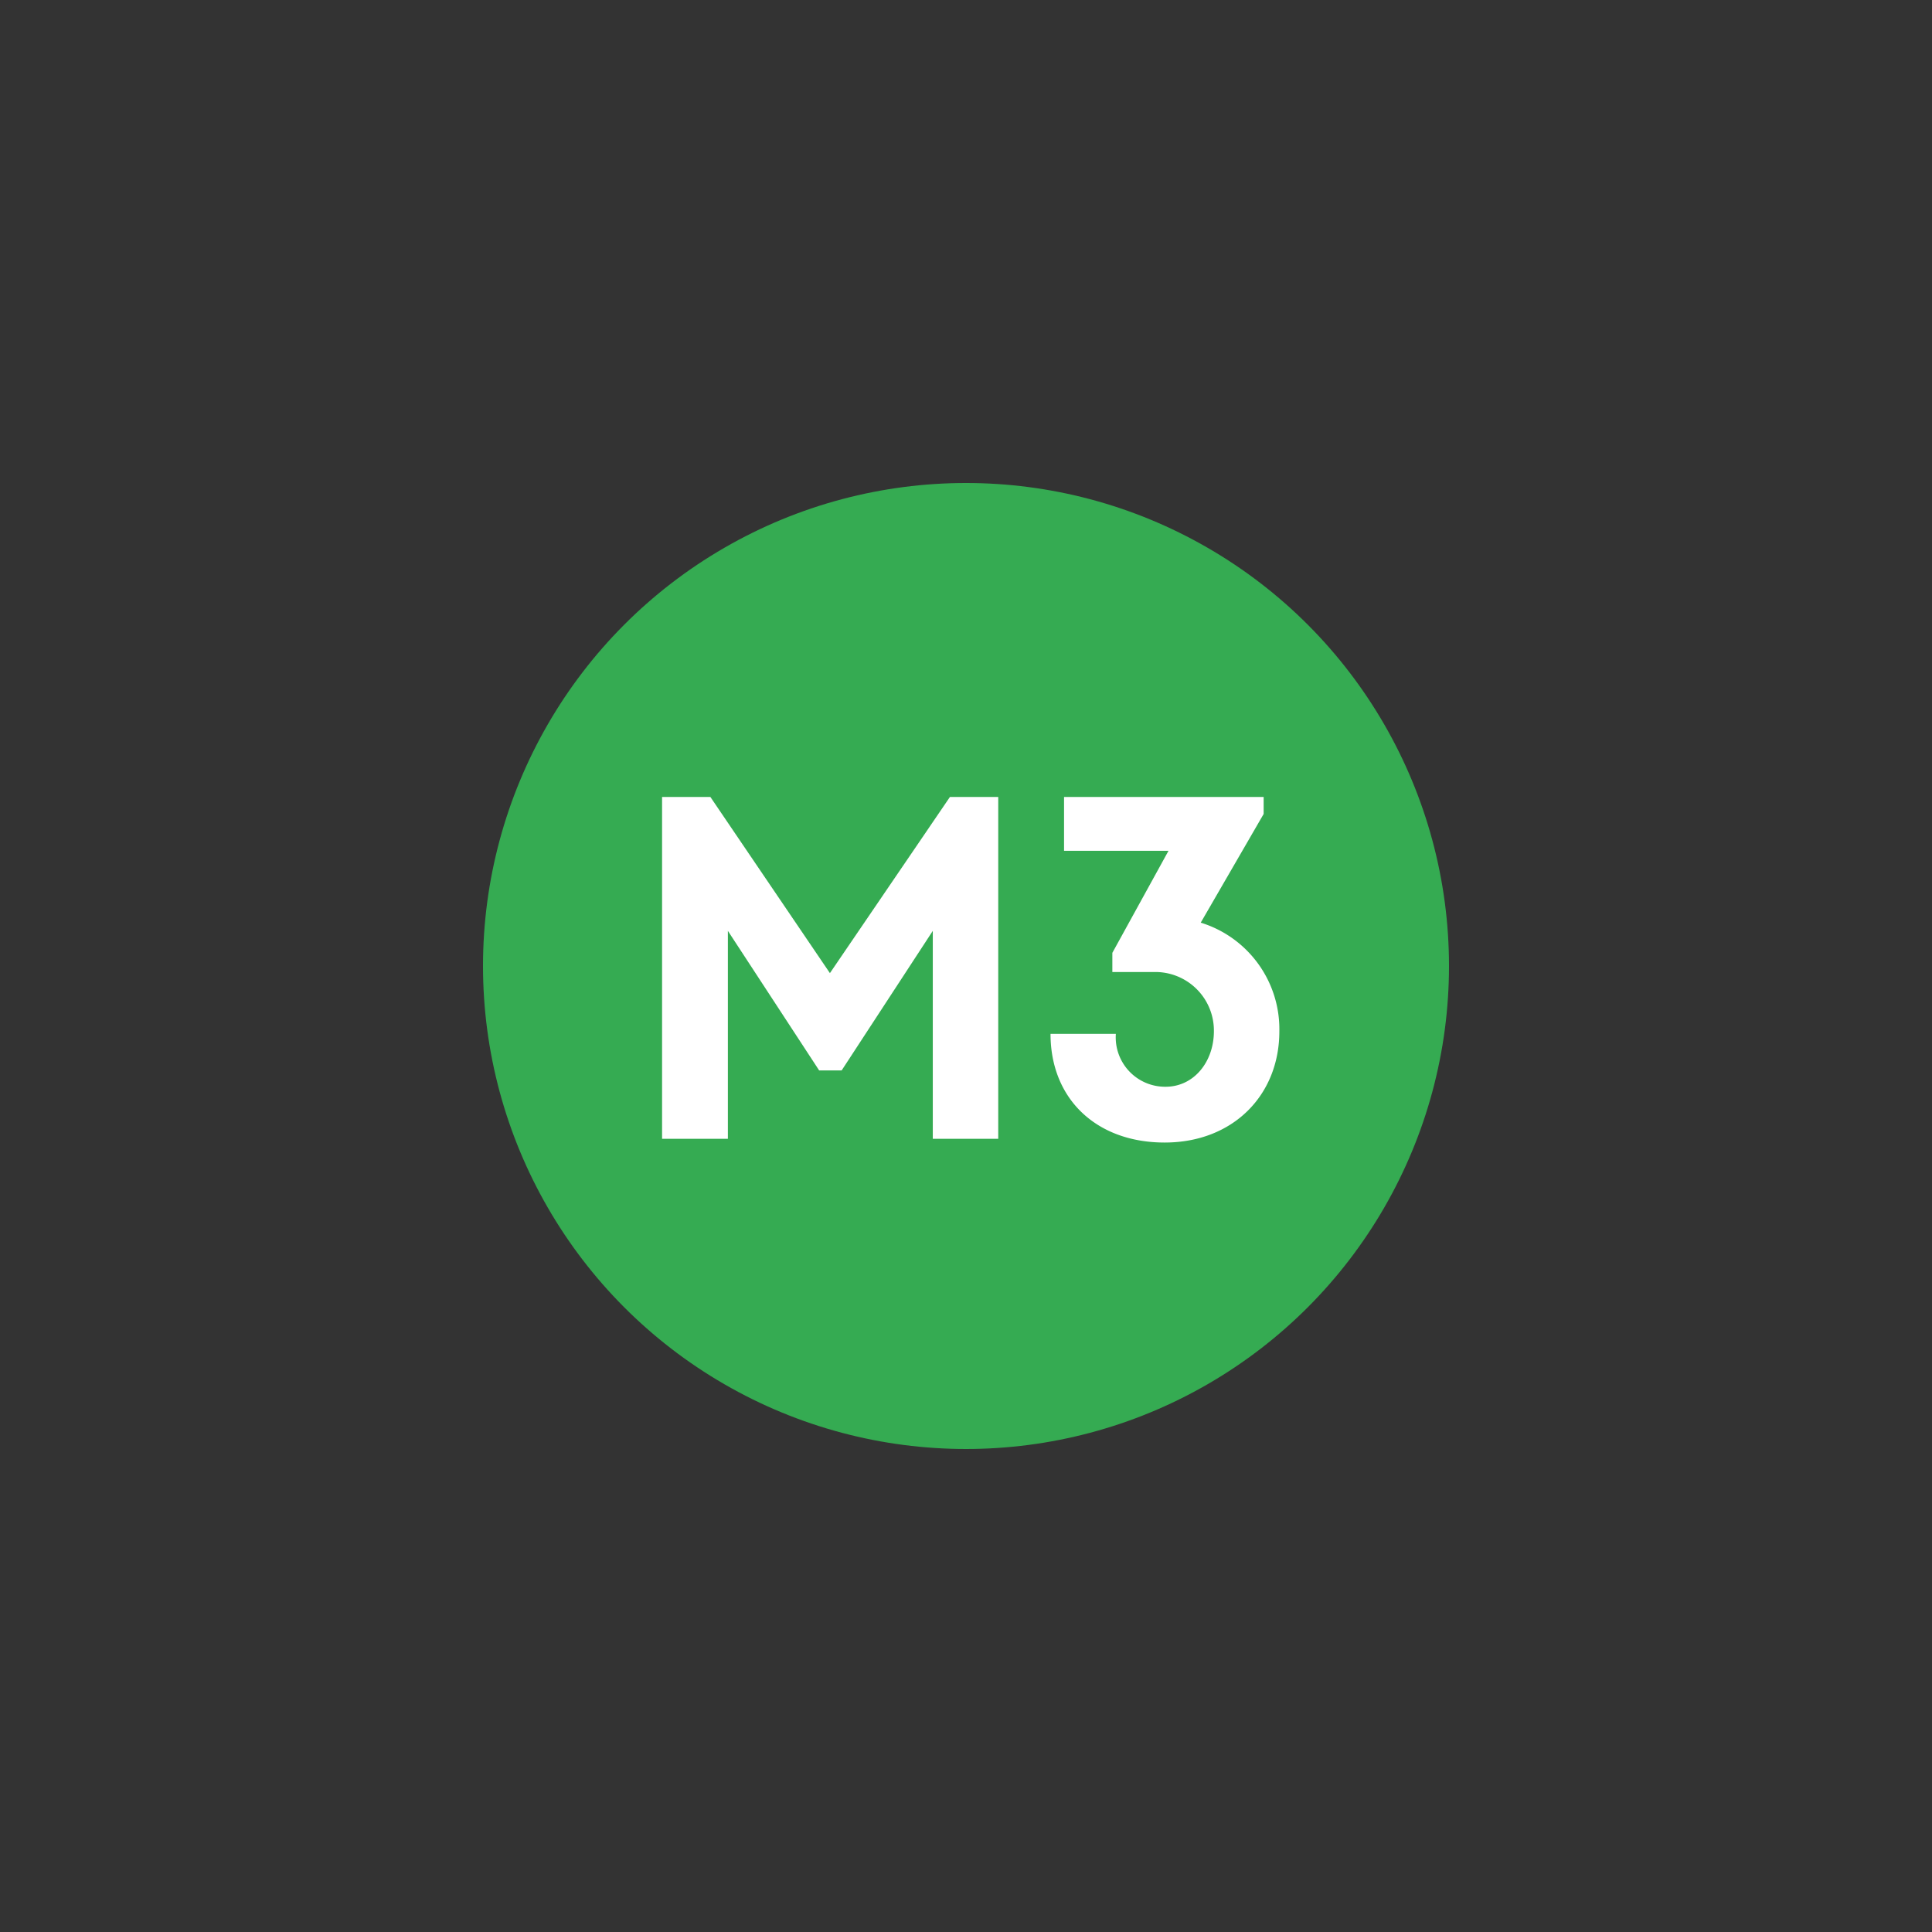 <svg xmlns="http://www.w3.org/2000/svg" viewBox="0 0 160 160"><rect x="0" y="0" width="160" height="160" fill="#333333" stroke="none"/><defs><style>.cls-1{fill:#35ab52;}.cls-2{fill:#fff;}</style></defs><title>Transit Icons</title><g id="Graphics"><circle class="cls-1" cx="80" cy="80" r="40"/><path class="cls-2" d="M77.25,77.09,69.7,88.65H67.84L60.28,77.09V94.31H54.83V66h4l9.9,14.59L78.67,66h4V94.31H77.25V77.09Z"/><path class="cls-2" d="M88.12,66h16.53v1.41l-5.21,9a9.23,9.23,0,0,1,6.51,9c0,5.29-3.84,9.21-9.5,9.21S87,91,87,85.62h5.41A4.09,4.09,0,0,0,96.53,90c2.34,0,4-2.06,4-4.61a4.85,4.85,0,0,0-5-4.89H92.12V78.91l4.65-8.45H88.12Z"/></g></svg>